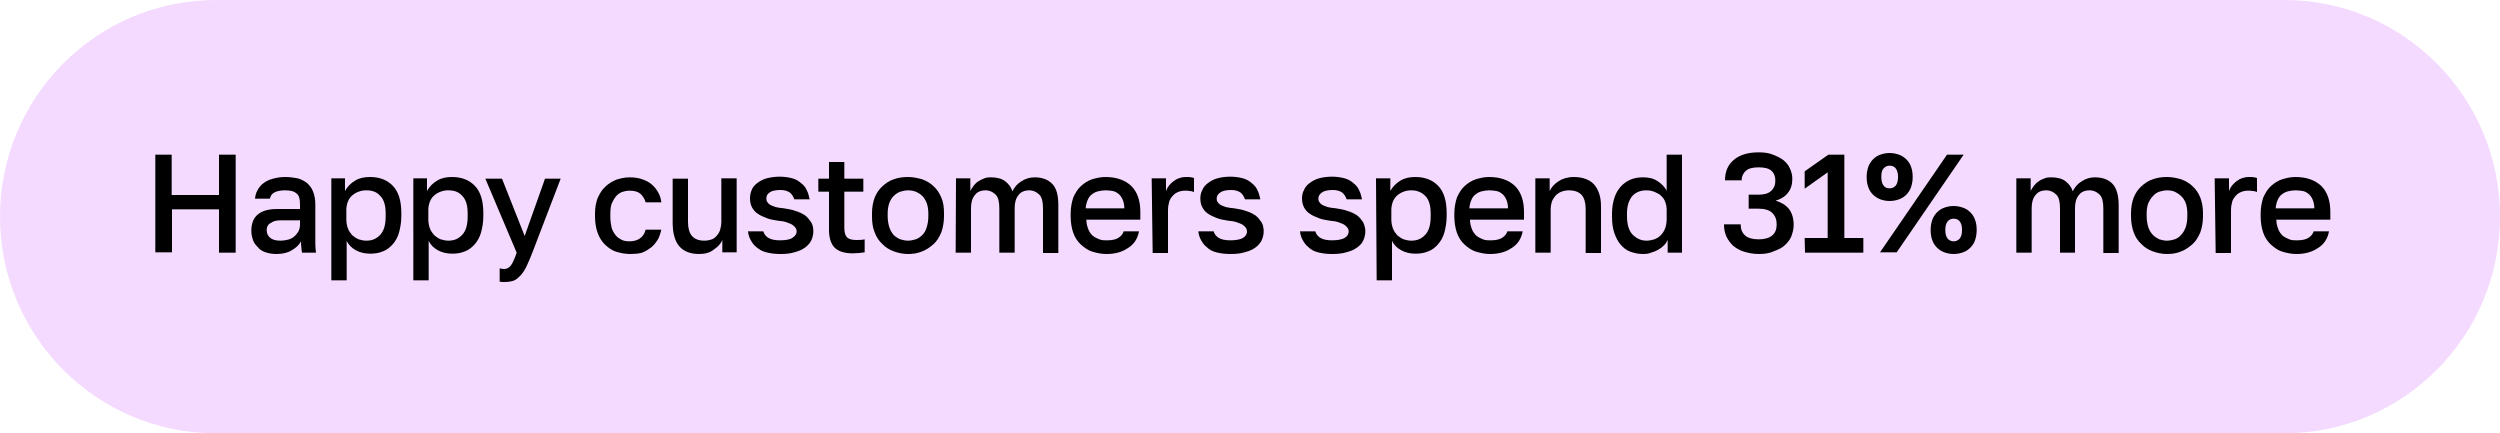 <?xml version="1.0" encoding="utf-8"?>
<!-- Generator: Adobe Illustrator 27.0.0, SVG Export Plug-In . SVG Version: 6.00 Build 0)  -->
<svg version="1.1" id="Layer_1" xmlns="http://www.w3.org/2000/svg" xmlns:xlink="http://www.w3.org/1999/xlink" x="0px" y="0px"
	 viewBox="0 0 750 130" style="enable-background:new 0 0 750 130;" xml:space="preserve">
<style type="text/css">
	.st0{fill:#F4DAFF;}
</style>
<g>
	<path class="st0" d="M64.8,0h620.5C721,0,750,29.1,750,65l0,0c0,35.9-29,65-64.8,65H64.8C29,130,0,100.9,0,65l0,0
		C0,29.1,29,0,64.8,0z"/>
	<g>
		<path d="M46.5,46.4h5v12.1h14.2V46.4h5v29.4h-5V62.8H51.6v12.9h-5V46.4z"/>
		<path d="M82.9,76.2c-1.2,0-2.3-0.2-3.2-0.5c-0.9-0.3-1.8-0.8-2.3-1.5c-0.7-0.7-1.2-1.3-1.5-2.2c-0.3-0.8-0.5-1.8-0.5-2.8
			c0-2.2,0.7-3.9,2-4.9c1.3-1.1,3.3-1.6,5.8-1.6H90v-1.3c0-1.7-0.3-2.9-1.1-3.4c-0.8-0.7-1.9-0.9-3.5-0.9c-1.4,0-2.5,0.3-3.2,0.7
			c-0.7,0.4-1.1,1.1-1.2,1.8h-4.5c0.1-0.9,0.3-1.8,0.8-2.6c0.4-0.8,1-1.5,1.8-2.1c0.8-0.6,1.7-1,2.8-1.3c1.1-0.3,2.3-0.5,3.7-0.5
			s2.6,0.2,3.7,0.4c1.1,0.3,2,0.8,2.8,1.4c0.8,0.7,1.4,1.5,1.8,2.5c0.4,1,0.7,2.3,0.7,3.8v8.9c0,1.2,0,2.2,0,3.1
			c0,0.9,0.1,1.8,0.2,2.6h-4.2c-0.1-0.7-0.2-1.2-0.2-1.7c-0.1-0.4-0.1-1-0.1-1.7c-0.5,1-1.4,1.9-2.8,2.7
			C86.4,75.8,84.8,76.2,82.9,76.2z M84.1,72.2c0.8,0,1.5-0.1,2.3-0.3c0.8-0.2,1.3-0.5,1.8-0.9s0.9-0.9,1.3-1.5
			c0.3-0.6,0.5-1.3,0.5-2.1v-1.3h-6c-1.2,0-2.1,0.3-2.8,0.8C80.4,67.3,80,68.1,80,69c0,0.9,0.3,1.7,1,2.3
			C81.7,71.9,82.7,72.2,84.1,72.2z"/>
		<path d="M99.2,53.5h4.3v3.8c0.7-1.3,1.7-2.3,3-3.1c1.3-0.8,2.8-1.1,4.5-1.1c2.9,0,5.2,0.9,6.9,2.7c1.7,1.8,2.5,4.5,2.5,8.2v0.8
			c0,1.9-0.3,3.5-0.7,5c-0.4,1.4-1.1,2.6-1.9,3.5c-0.8,0.9-1.8,1.7-2.9,2.1c-1.2,0.5-2.4,0.7-3.8,0.7c-1.6,0-3-0.3-4.3-1
			c-1.3-0.7-2.3-1.7-2.8-2.9v11.9h-4.6V53.5z M109.9,72.2c1.8,0,3.1-0.6,4.2-1.8c1.1-1.2,1.6-3,1.6-5.5V64c0-2.3-0.5-4.1-1.6-5.2
			c-1-1.2-2.4-1.7-4.2-1.7c-0.8,0-1.5,0.1-2.3,0.4c-0.8,0.3-1.3,0.6-1.9,1.1c-0.6,0.5-1,1.1-1.3,1.8c-0.3,0.8-0.5,1.6-0.5,2.5v2.9
			c0,1.1,0.2,2,0.5,2.8c0.3,0.8,0.8,1.4,1.3,2c0.6,0.5,1.2,0.9,1.9,1.2C108.3,72,109,72.2,109.9,72.2z"/>
		<path d="M123.8,53.5h4.3v3.8c0.7-1.3,1.7-2.3,3-3.1c1.3-0.8,2.8-1.1,4.5-1.1c2.9,0,5.2,0.9,6.9,2.7c1.7,1.8,2.5,4.5,2.5,8.2v0.8
			c0,1.9-0.3,3.5-0.7,5c-0.4,1.4-1.1,2.6-1.9,3.5c-0.8,0.9-1.8,1.7-2.9,2.1c-1.2,0.5-2.4,0.7-3.8,0.7c-1.6,0-3-0.3-4.3-1
			c-1.3-0.7-2.3-1.7-2.8-2.9v11.9h-4.6V53.5z M134.5,72.2c1.8,0,3.1-0.6,4.2-1.8c1.1-1.2,1.6-3,1.6-5.5V64c0-2.3-0.5-4.1-1.6-5.2
			c-1-1.2-2.4-1.7-4.2-1.7c-0.8,0-1.5,0.1-2.3,0.4c-0.8,0.3-1.3,0.6-1.9,1.1c-0.6,0.5-1,1.1-1.3,1.8c-0.3,0.8-0.5,1.6-0.5,2.5v2.9
			c0,1.1,0.2,2,0.5,2.8c0.3,0.8,0.8,1.4,1.3,2c0.6,0.5,1.2,0.9,1.9,1.2C132.9,72,133.7,72.2,134.5,72.2z"/>
		<path d="M151.2,84.6c-0.4,0-0.8,0-1.3-0.1v-4c0.4,0.1,0.8,0.2,1.3,0.2c0.5,0,0.8-0.1,1.2-0.3c0.3-0.2,0.6-0.4,0.9-0.8
			c0.3-0.4,0.5-0.8,0.8-1.5c0.3-0.6,0.6-1.4,0.9-2.3l-9.4-22.2h5l6.8,17.2l6.1-17.2h4.7l-8.5,22.2c-0.6,1.6-1.2,2.9-1.7,4
			c-0.5,1.1-1.1,2-1.8,2.8c-0.7,0.7-1.3,1.3-2.1,1.6C153.2,84.5,152.3,84.6,151.2,84.6z"/>
		<path d="M189,76.2c-1.5,0-2.9-0.3-4.2-0.7c-1.3-0.4-2.3-1.2-3.3-2.1c-0.9-0.9-1.7-2.1-2.2-3.5s-0.8-3.1-0.8-5v-0.8
			c0-1.8,0.3-3.4,0.8-4.7c0.6-1.3,1.3-2.5,2.3-3.4c0.9-0.9,2.1-1.6,3.3-2.1c1.3-0.4,2.6-0.7,4-0.7c1.4,0,2.8,0.2,3.8,0.6
			c1.2,0.4,2.1,0.9,2.9,1.6c0.8,0.7,1.4,1.5,1.9,2.4s0.8,1.9,0.9,2.9h-4.7c-0.3-1-0.8-1.8-1.5-2.5c-0.8-0.7-1.8-1-3.4-1
			c-0.8,0-1.5,0.2-2.2,0.4c-0.7,0.3-1.3,0.7-1.8,1.3c-0.5,0.6-0.9,1.3-1.3,2.2c-0.3,0.9-0.4,1.9-0.4,3.1V65c0,1.3,0.2,2.4,0.4,3.4
			c0.3,0.9,0.8,1.7,1.3,2.3c0.5,0.6,1.2,1,1.8,1.3c0.7,0.3,1.4,0.4,2.2,0.4c2.6,0,4.3-1.2,4.9-3.5h4.7c-0.3,1.2-0.6,2.3-1.2,3.2
			c-0.6,0.9-1.3,1.8-2.1,2.3c-0.8,0.6-1.8,1.2-2.8,1.5C191.4,76.1,190.3,76.2,189,76.2z"/>
		<path d="M209.7,76.2c-2.6,0-4.6-0.8-5.9-2.3c-1.3-1.5-2-3.9-2-7V53.6h4.6v13c0,1.8,0.4,3.3,1.2,4.2s2,1.4,3.7,1.4
			c0.9,0,1.7-0.2,2.3-0.4c0.7-0.3,1.2-0.8,1.6-1.3c0.4-0.5,0.8-1.2,0.9-1.8c0.2-0.7,0.3-1.4,0.3-2.1V53.5h4.6v22.2h-4.3V72
			c-0.5,1.2-1.4,2.1-2.6,2.9C213,75.8,211.5,76.2,209.7,76.2z"/>
		<path d="M234.1,76.2c-1.7,0-3-0.2-4.2-0.5c-1.2-0.3-2.1-0.8-2.9-1.5c-0.8-0.6-1.3-1.3-1.8-2.2s-0.7-1.7-0.8-2.6h4.6
			c0.2,0.8,0.7,1.4,1.4,1.9c0.8,0.5,1.9,0.8,3.6,0.8c1.8,0,3.2-0.3,3.8-0.8c0.8-0.5,1.2-1.2,1.2-1.9c0-0.3-0.1-0.7-0.3-1
			c-0.2-0.3-0.5-0.6-0.9-0.9c-0.4-0.3-1-0.5-1.8-0.8c-0.8-0.3-1.7-0.4-2.7-0.5c-1.3-0.2-2.4-0.4-3.4-0.8s-1.9-0.8-2.6-1.3
			c-0.8-0.5-1.3-1.2-1.7-1.9s-0.6-1.7-0.6-2.7c0-0.9,0.2-1.8,0.5-2.5c0.3-0.8,0.9-1.5,1.7-2.1c0.8-0.6,1.7-1.1,2.8-1.4
			c1.2-0.3,2.4-0.5,3.9-0.5c1.4,0,2.7,0.2,3.8,0.5c1.1,0.3,1.9,0.8,2.7,1.5c0.8,0.6,1.3,1.3,1.7,2.2c0.4,0.8,0.6,1.7,0.8,2.6h-4.6
			c-0.3-0.8-0.7-1.5-1.3-2c-0.7-0.5-1.6-0.8-2.8-0.8c-1.7,0-2.8,0.3-3.4,0.8c-0.7,0.5-0.9,1.1-0.9,1.8c0,0.4,0.1,0.8,0.3,1
			c0.2,0.3,0.4,0.6,0.8,0.8c0.4,0.3,0.9,0.4,1.6,0.7c0.7,0.2,1.6,0.3,2.6,0.4c1.3,0.2,2.4,0.4,3.5,0.8c1.1,0.3,2,0.8,2.8,1.3
			c0.8,0.6,1.3,1.3,1.8,2s0.7,1.8,0.7,2.8c0,0.9-0.2,1.8-0.6,2.7c-0.4,0.8-1,1.5-1.8,2.1c-0.8,0.6-1.8,1.1-3,1.4
			C237.1,76.1,235.7,76.2,234.1,76.2z"/>
		<path d="M255.8,76c-2.5,0-4.3-0.6-5.4-1.7c-1.1-1.1-1.7-2.9-1.7-5.3V57.5h-3.2v-3.9h3.2v-5h4.6v5h5.7v3.9h-5.7v10.9
			c0,1.3,0.3,2.3,0.8,2.8c0.5,0.5,1.4,0.8,2.8,0.8c0.8,0,1.7,0,2.5-0.2v3.9c-0.5,0.1-1.1,0.1-1.7,0.2C257.3,75.9,256.6,76,255.8,76z
			"/>
		<path d="M272.4,76.2c-1.5,0-2.9-0.3-4.3-0.8c-1.3-0.5-2.5-1.2-3.4-2.2c-1-0.9-1.8-2.1-2.3-3.5c-0.6-1.4-0.8-3-0.8-4.9V64
			c0-1.8,0.3-3.4,0.8-4.7s1.3-2.5,2.3-3.4c1-0.9,2.1-1.7,3.4-2.1c1.3-0.5,2.8-0.7,4.3-0.7c1.5,0,2.9,0.3,4.3,0.7
			c1.3,0.5,2.5,1.2,3.4,2.1c1,0.9,1.8,2.1,2.3,3.4c0.6,1.3,0.8,2.9,0.8,4.7v0.8c0,1.8-0.3,3.5-0.8,4.9c-0.6,1.4-1.3,2.6-2.3,3.5
			c-1,0.9-2.1,1.7-3.4,2.2C275.3,76,273.9,76.2,272.4,76.2z M272.4,72.2c0.8,0,1.6-0.2,2.3-0.4c0.8-0.3,1.4-0.7,2-1.3
			c0.6-0.6,1-1.3,1.3-2.3c0.3-0.9,0.5-2,0.5-3.4v-0.8c0-1.2-0.2-2.3-0.5-3.1c-0.3-0.8-0.8-1.6-1.3-2.1c-0.6-0.6-1.3-1-2-1.3
			c-0.8-0.3-1.5-0.4-2.3-0.4s-1.6,0.2-2.3,0.4c-0.8,0.3-1.4,0.7-2,1.3s-1,1.3-1.3,2.1c-0.3,0.8-0.5,1.9-0.5,3.1v0.8
			c0,1.3,0.2,2.4,0.5,3.4c0.3,0.9,0.8,1.7,1.3,2.3c0.6,0.6,1.3,1,2,1.3C270.8,72,271.6,72.2,272.4,72.2z"/>
		<path d="M286.8,53.5h4.3v3.8c0.3-0.6,0.6-1.1,1-1.6c0.4-0.5,0.9-1,1.4-1.3c0.5-0.3,1.2-0.7,1.8-0.9c0.7-0.3,1.3-0.3,2-0.3
			c1.8,0,3.3,0.4,4.3,1.2c1,0.8,1.8,1.8,2.1,3c0.7-1.3,1.5-2.3,2.7-3c1.2-0.8,2.5-1.2,4-1.2c2.3,0,4.1,0.7,5.3,2
			c1.3,1.3,1.8,3.5,1.8,6.4v14.3h-4.6V62.6c0-2-0.3-3.4-1.1-4.2c-0.8-0.8-1.8-1.3-3-1.3c-1.5,0-2.6,0.5-3.3,1.5
			c-0.8,1-1.1,2.3-1.1,3.9v13.3h-4.6V62.6c0-2-0.3-3.4-1.1-4.2c-0.8-0.8-1.8-1.3-3-1.3c-1.5,0-2.6,0.5-3.3,1.5
			c-0.8,1-1.1,2.3-1.1,3.9v13.3h-4.6L286.8,53.5L286.8,53.5z"/>
		<path d="M331.9,76.2c-1.5,0-2.8-0.3-4.2-0.7c-1.3-0.4-2.4-1.2-3.4-2.1s-1.8-2.1-2.3-3.5s-0.8-3.1-0.8-5v-0.8
			c0-1.8,0.3-3.4,0.8-4.9c0.6-1.3,1.3-2.5,2.3-3.4c1-0.9,2.1-1.6,3.3-2c1.3-0.4,2.6-0.7,4-0.7c3.3,0,5.9,0.9,7.8,2.7
			c1.8,1.8,2.7,4.4,2.7,7.8v2.3h-16.2c0,1.2,0.3,2.1,0.6,2.9c0.3,0.8,0.8,1.4,1.3,1.9c0.6,0.5,1.3,0.8,2,1.1
			c0.8,0.3,1.5,0.3,2.3,0.3c1.6,0,2.8-0.3,3.5-0.8c0.8-0.5,1.3-1.2,1.5-1.9h4.6c-0.4,2.2-1.5,3.9-3.3,5
			C336.5,75.7,334.4,76.2,331.9,76.2z M331.7,57.1c-0.8,0-1.5,0.1-2.3,0.3c-0.8,0.2-1.3,0.5-1.8,0.9c-0.6,0.4-1,1-1.3,1.7
			c-0.3,0.7-0.5,1.5-0.6,2.5h11.6c0-1-0.2-1.9-0.5-2.6c-0.3-0.7-0.7-1.3-1.2-1.7c-0.5-0.4-1.1-0.8-1.8-0.9
			C333.2,57.2,332.5,57.1,331.7,57.1z"/>
		<path d="M345.5,53.5h4.3v3.8c0.4-1.2,1.2-2.1,2.2-2.9c1-0.8,2.3-1.3,3.8-1.3c0.7,0,1.3,0,1.6,0.1s0.6,0.1,0.8,0.2v4.2
			c-0.5-0.2-0.9-0.3-1.3-0.3c-0.4-0.1-0.8-0.1-1.4-0.1c-0.9,0-1.7,0.2-2.3,0.5c-0.7,0.3-1.2,0.8-1.6,1.3s-0.8,1.1-0.9,1.8
			c-0.2,0.7-0.3,1.4-0.3,2.1v13h-4.6L345.5,53.5L345.5,53.5z"/>
		<path d="M369.1,76.2c-1.7,0-3-0.2-4.2-0.5c-1.2-0.3-2.1-0.8-2.8-1.5c-0.8-0.6-1.3-1.3-1.8-2.2s-0.7-1.7-0.8-2.6h4.6
			c0.2,0.8,0.7,1.4,1.4,1.9c0.8,0.5,1.9,0.8,3.6,0.8c1.8,0,3.2-0.3,3.9-0.8c0.8-0.5,1.1-1.2,1.1-1.9c0-0.3-0.1-0.7-0.3-1
			c-0.2-0.3-0.5-0.6-0.9-0.9c-0.4-0.3-1-0.5-1.8-0.8s-1.7-0.4-2.7-0.5c-1.3-0.2-2.4-0.4-3.4-0.8s-1.9-0.8-2.6-1.3
			c-0.8-0.5-1.3-1.2-1.7-1.9s-0.6-1.7-0.6-2.7c0-0.9,0.2-1.8,0.6-2.5c0.3-0.8,0.9-1.5,1.7-2.1c0.8-0.6,1.7-1.1,2.8-1.4
			c1.1-0.3,2.4-0.5,3.9-0.5c1.4,0,2.7,0.2,3.8,0.5c1.1,0.3,1.9,0.8,2.7,1.5c0.8,0.6,1.3,1.3,1.7,2.2c0.4,0.8,0.6,1.7,0.8,2.6h-4.6
			c-0.3-0.8-0.7-1.5-1.3-2c-0.7-0.5-1.6-0.8-2.8-0.8c-1.7,0-2.8,0.3-3.4,0.8c-0.7,0.5-1,1.1-1,1.8c0,0.4,0.1,0.8,0.3,1
			c0.2,0.3,0.4,0.6,0.8,0.8c0.4,0.3,0.9,0.4,1.6,0.7c0.7,0.2,1.6,0.3,2.6,0.4c1.3,0.2,2.4,0.4,3.5,0.8c1.1,0.3,2,0.8,2.8,1.3
			c0.8,0.6,1.3,1.3,1.8,2s0.7,1.8,0.7,2.8c0,0.9-0.2,1.8-0.6,2.7c-0.4,0.8-1,1.5-1.8,2.1c-0.8,0.6-1.8,1.1-3,1.4
			C372.1,76.1,370.7,76.2,369.1,76.2z"/>
		<path d="M399.6,76.2c-1.7,0-3-0.2-4.2-0.5c-1.2-0.3-2.1-0.8-2.8-1.5c-0.8-0.6-1.3-1.3-1.8-2.2s-0.7-1.7-0.8-2.6h4.6
			c0.2,0.8,0.7,1.4,1.4,1.9c0.8,0.5,1.9,0.8,3.6,0.8c1.8,0,3.2-0.3,3.9-0.8c0.8-0.5,1.1-1.2,1.1-1.9c0-0.3-0.1-0.7-0.3-1
			c-0.2-0.3-0.5-0.6-0.9-0.9c-0.4-0.3-1-0.5-1.8-0.8c-0.8-0.3-1.7-0.4-2.7-0.5c-1.3-0.2-2.4-0.4-3.4-0.8s-1.9-0.8-2.6-1.3
			c-0.8-0.5-1.3-1.2-1.7-1.9c-0.4-0.8-0.6-1.7-0.6-2.7c0-0.9,0.2-1.8,0.6-2.5c0.3-0.8,0.9-1.5,1.7-2.1c0.8-0.6,1.7-1.1,2.8-1.4
			c1.1-0.3,2.4-0.5,3.9-0.5c1.4,0,2.7,0.2,3.8,0.5c1.1,0.3,1.9,0.8,2.7,1.5c0.8,0.6,1.3,1.3,1.7,2.2c0.4,0.8,0.6,1.7,0.8,2.6h-4.6
			c-0.3-0.8-0.7-1.5-1.3-2c-0.7-0.5-1.6-0.8-2.8-0.8c-1.7,0-2.8,0.3-3.4,0.8c-0.7,0.5-1,1.1-1,1.8c0,0.4,0.1,0.8,0.3,1
			c0.2,0.3,0.4,0.6,0.8,0.8c0.4,0.3,0.9,0.4,1.6,0.7c0.7,0.2,1.6,0.3,2.6,0.4c1.3,0.2,2.4,0.4,3.5,0.8c1.1,0.3,2,0.8,2.8,1.3
			c0.8,0.6,1.3,1.3,1.8,2c0.4,0.8,0.7,1.8,0.7,2.8c0,0.9-0.2,1.8-0.6,2.7s-1,1.5-1.8,2.1c-0.8,0.6-1.8,1.1-3,1.4
			C402.6,76.1,401.2,76.2,399.6,76.2z"/>
		<path d="M412.8,53.5h4.3v3.8c0.7-1.3,1.7-2.3,3-3.1c1.3-0.8,2.8-1.1,4.5-1.1c2.9,0,5.2,0.9,6.9,2.7c1.7,1.8,2.5,4.5,2.5,8.2v0.8
			c0,1.9-0.3,3.5-0.7,5c-0.4,1.4-1.1,2.6-1.9,3.5c-0.8,0.9-1.8,1.7-2.9,2.1c-1.2,0.5-2.4,0.7-3.8,0.7c-1.6,0-3-0.3-4.3-1
			c-1.3-0.7-2.3-1.7-2.8-2.9v11.9h-4.6L412.8,53.5L412.8,53.5z M423.4,72.2c1.8,0,3.1-0.6,4.2-1.8c1.1-1.2,1.6-3,1.6-5.5V64
			c0-2.3-0.5-4.1-1.6-5.2c-1.1-1.1-2.4-1.7-4.2-1.7c-0.8,0-1.5,0.1-2.3,0.4c-0.8,0.3-1.3,0.6-1.9,1.1c-0.6,0.5-1,1.1-1.3,1.8
			c-0.3,0.8-0.5,1.6-0.5,2.5v2.9c0,1.1,0.2,2,0.5,2.8c0.3,0.8,0.8,1.4,1.3,2c0.6,0.5,1.2,0.9,1.9,1.2
			C421.8,72,422.5,72.2,423.4,72.2z"/>
		<path d="M447,76.2c-1.5,0-2.8-0.3-4.2-0.7c-1.3-0.4-2.4-1.2-3.4-2.1c-1-0.9-1.8-2.1-2.3-3.5s-0.8-3.1-0.8-5v-0.8
			c0-1.8,0.3-3.4,0.8-4.9c0.6-1.3,1.3-2.5,2.3-3.4c1-0.9,2.1-1.6,3.3-2c1.3-0.4,2.6-0.7,4-0.7c3.3,0,5.9,0.9,7.8,2.7
			c1.8,1.8,2.7,4.4,2.7,7.8v2.3h-16.2c0,1.2,0.3,2.1,0.6,2.9c0.3,0.8,0.8,1.4,1.3,1.9c0.6,0.5,1.3,0.8,2,1.1s1.5,0.3,2.3,0.3
			c1.6,0,2.8-0.3,3.5-0.8c0.8-0.5,1.3-1.2,1.5-1.9h4.6c-0.4,2.2-1.5,3.9-3.3,5C451.6,75.7,449.4,76.2,447,76.2z M446.8,57.1
			c-0.8,0-1.5,0.1-2.3,0.3c-0.8,0.2-1.3,0.5-1.8,0.9c-0.6,0.4-1,1-1.3,1.7c-0.3,0.7-0.5,1.5-0.6,2.5h11.6c0-1-0.2-1.9-0.5-2.6
			c-0.3-0.7-0.7-1.3-1.2-1.7c-0.5-0.4-1.1-0.8-1.8-0.9C448.3,57.2,447.5,57.1,446.8,57.1z"/>
		<path d="M460.6,53.5h4.3v3.8c0.5-1.1,1.4-2.1,2.6-2.9c1.2-0.8,2.8-1.3,4.6-1.3c2.7,0,4.8,0.8,6.1,2.2c1.3,1.5,2.1,3.6,2.1,6.5
			v14.1h-4.6V62.7c0-1.8-0.4-3.3-1.2-4.2s-2.1-1.4-3.8-1.4c-1,0-1.8,0.2-2.5,0.5c-0.7,0.3-1.3,0.8-1.7,1.3c-0.4,0.5-0.8,1.1-1,1.8
			c-0.2,0.7-0.3,1.4-0.3,2.1v13h-4.6L460.6,53.5L460.6,53.5z"/>
		<path d="M492.9,76.2c-1.4,0-2.7-0.3-3.8-0.7c-1.2-0.4-2.1-1.2-2.9-2.1s-1.4-2.1-1.9-3.5s-0.7-3.1-0.7-5v-0.8
			c0-1.8,0.3-3.4,0.7-4.7c0.4-1.3,1.1-2.5,1.9-3.4c0.8-0.9,1.8-1.6,2.9-2.1c1.2-0.5,2.4-0.7,3.8-0.7c1.7,0,3.1,0.3,4.3,1.1
			c1.3,0.8,2.2,1.8,2.8,2.9V46.4h4.6v29.4h-4.3V72c-0.3,0.6-0.6,1.1-1.1,1.6c-0.5,0.5-1,0.9-1.7,1.3c-0.7,0.4-1.4,0.7-2.2,0.9
			C494.7,76.1,493.8,76.2,492.9,76.2z M494,72.2c0.8,0,1.6-0.2,2.3-0.4c0.8-0.3,1.4-0.7,1.9-1.2c0.5-0.5,1-1.2,1.3-2
			c0.3-0.8,0.5-1.7,0.5-2.8v-2.9c0-0.9-0.2-1.8-0.5-2.5c-0.3-0.8-0.8-1.3-1.3-1.8c-0.6-0.5-1.3-0.8-2-1.1c-0.8-0.3-1.5-0.4-2.3-0.4
			c-1.8,0-3.2,0.6-4.2,1.7c-1,1.2-1.6,2.9-1.6,5.2v0.8c0,2.4,0.5,4.3,1.6,5.5C490.9,71.5,492.2,72.2,494,72.2z"/>
		<path d="M527.7,76.2c-1.7,0-3.2-0.3-4.5-0.7c-1.3-0.4-2.3-1-3.3-1.8c-0.8-0.8-1.5-1.7-2-2.8c-0.5-1.1-0.7-2.3-0.7-3.6h5
			c0,1.4,0.4,2.5,1.3,3.3c0.8,0.8,2.3,1.2,4.1,1.2s3.2-0.4,4.1-1.2c0.9-0.8,1.3-1.8,1.3-3.3c0-1.4-0.4-2.5-1.3-3.4s-2.3-1.3-4.2-1.3
			h-2.9v-4.2h2.9c1.7,0,2.9-0.3,3.8-1.1s1.3-1.8,1.3-3.1s-0.4-2.3-1.2-3c-0.8-0.7-2.1-1-3.8-1s-3,0.3-3.8,1
			c-0.8,0.7-1.3,1.7-1.3,2.9h-5c0-2.5,0.8-4.6,2.6-6.1c1.7-1.5,4.2-2.3,7.5-2.3c1.7,0,3.1,0.2,4.3,0.7c1.3,0.5,2.3,1,3.2,1.7
			c0.8,0.7,1.5,1.5,1.9,2.5c0.4,0.9,0.7,1.9,0.7,3c0,1.7-0.4,3.1-1.3,4.2c-0.9,1.2-2.1,1.9-3.7,2.4c1.7,0.5,3,1.3,4,2.5
			c0.9,1.2,1.4,2.8,1.4,4.8c0,1.2-0.3,2.3-0.7,3.4c-0.4,1-1.1,1.9-2,2.7c-0.8,0.8-2,1.3-3.3,1.8C530.8,76,529.3,76.2,527.7,76.2z"/>
		<path d="M541.4,71.4h6.9V51.7l-6.9,4.9v-5.2l7.1-5h4.8v25h5.7v4.4h-17.5L541.4,71.4L541.4,71.4z"/>
		<path d="M566.9,60.3c-1,0-2-0.2-2.8-0.5c-0.8-0.3-1.6-0.8-2.2-1.4s-1.1-1.3-1.4-2.2c-0.3-0.8-0.5-1.8-0.5-2.9v-0.4
			c0-1,0.2-2,0.5-2.9c0.3-0.8,0.8-1.6,1.4-2.2s1.3-1.1,2.2-1.4c0.8-0.3,1.8-0.5,2.8-0.5c1,0,1.9,0.2,2.8,0.5
			c0.8,0.3,1.6,0.8,2.2,1.4c0.6,0.6,1.1,1.3,1.4,2.2c0.3,0.8,0.5,1.8,0.5,2.9v0.4c0,1-0.2,2-0.5,2.9c-0.3,0.8-0.8,1.6-1.4,2.2
			s-1.3,1.1-2.2,1.4C568.9,60.1,567.9,60.3,566.9,60.3z M584.1,46.4h5L569,75.7h-5L584.1,46.4z M566.9,56.5c0.8,0,1.3-0.3,1.8-0.8
			c0.4-0.5,0.7-1.3,0.7-2.4v-0.4c0-1.1-0.3-1.9-0.7-2.4c-0.4-0.5-1-0.8-1.8-0.8s-1.3,0.3-1.8,0.8c-0.5,0.5-0.7,1.3-0.7,2.4v0.4
			c0,1.1,0.3,1.9,0.7,2.4C565.5,56.3,566.2,56.5,566.9,56.5z M586.1,76.2c-1,0-2-0.2-2.8-0.5c-0.8-0.3-1.6-0.8-2.2-1.4
			c-0.6-0.6-1.1-1.3-1.4-2.2c-0.3-0.8-0.5-1.8-0.5-2.9v-0.4c0-1,0.2-2,0.5-2.9c0.3-0.8,0.8-1.6,1.4-2.2s1.3-1.1,2.2-1.4
			c0.8-0.3,1.8-0.5,2.8-0.5c1,0,1.9,0.2,2.8,0.5s1.6,0.8,2.2,1.4c0.6,0.6,1.1,1.3,1.4,2.2c0.3,0.8,0.5,1.8,0.5,2.9v0.4
			c0,1-0.2,2-0.5,2.9s-0.8,1.6-1.4,2.2c-0.6,0.6-1.3,1.1-2.2,1.4C588.1,76,587.1,76.2,586.1,76.2z M586.1,72.4
			c0.8,0,1.3-0.3,1.8-0.8c0.4-0.5,0.7-1.3,0.7-2.4v-0.4c0-1.1-0.3-1.9-0.7-2.4c-0.4-0.5-1-0.8-1.8-0.8c-0.8,0-1.3,0.3-1.8,0.8
			c-0.4,0.5-0.7,1.3-0.7,2.4v0.4c0,1.1,0.3,1.9,0.7,2.4C584.7,72.1,585.4,72.4,586.1,72.4z"/>
		<path d="M604.9,53.5h4.3v3.8c0.3-0.6,0.6-1.1,1-1.6c0.4-0.5,0.9-1,1.4-1.3c0.5-0.4,1.2-0.7,1.8-0.9c0.7-0.3,1.3-0.3,2-0.3
			c1.8,0,3.3,0.4,4.3,1.2c1,0.8,1.8,1.8,2.1,3c0.7-1.3,1.5-2.3,2.7-3c1.2-0.8,2.5-1.2,4-1.2c2.3,0,4.1,0.7,5.3,2s1.8,3.5,1.8,6.4
			v14.3h-4.6V62.6c0-2-0.3-3.4-1.1-4.2c-0.8-0.8-1.8-1.3-3-1.3c-1.5,0-2.6,0.5-3.3,1.5c-0.8,1-1.1,2.3-1.1,3.9v13.3H618V62.6
			c0-2-0.3-3.4-1.1-4.2c-0.8-0.8-1.8-1.3-3-1.3c-1.5,0-2.6,0.5-3.3,1.5c-0.8,1-1.1,2.3-1.1,3.9v13.3h-4.6L604.9,53.5L604.9,53.5z"/>
		<path d="M650.1,76.2c-1.5,0-2.9-0.3-4.3-0.8c-1.3-0.5-2.5-1.2-3.4-2.2c-1-0.9-1.8-2.1-2.3-3.5s-0.8-3-0.8-4.9V64
			c0-1.8,0.3-3.4,0.8-4.7s1.3-2.5,2.3-3.4c1-0.9,2.1-1.7,3.4-2.1c1.3-0.5,2.8-0.7,4.3-0.7c1.5,0,2.9,0.3,4.3,0.7
			c1.3,0.5,2.5,1.2,3.4,2.1c1,0.9,1.8,2.1,2.3,3.4s0.8,2.9,0.8,4.7v0.8c0,1.8-0.3,3.5-0.8,4.9c-0.6,1.4-1.3,2.6-2.3,3.5
			s-2.1,1.7-3.4,2.2C653,76,651.6,76.2,650.1,76.2z M650.1,72.2c0.8,0,1.6-0.2,2.3-0.4c0.8-0.3,1.4-0.7,1.9-1.3
			c0.6-0.6,1-1.3,1.4-2.3c0.3-0.9,0.5-2,0.5-3.4v-0.8c0-1.2-0.2-2.3-0.5-3.1s-0.8-1.6-1.4-2.1c-0.6-0.6-1.3-1-1.9-1.3
			c-0.8-0.3-1.5-0.4-2.3-0.4c-0.8,0-1.6,0.2-2.3,0.4c-0.8,0.3-1.4,0.7-1.9,1.3c-0.6,0.6-1,1.3-1.4,2.1c-0.3,0.8-0.5,1.9-0.5,3.1v0.8
			c0,1.3,0.2,2.4,0.5,3.4c0.3,0.9,0.8,1.7,1.4,2.3c0.6,0.6,1.3,1,1.9,1.3C648.5,72,649.2,72.2,650.1,72.2z"/>
		<path d="M664.4,53.5h4.3v3.8c0.4-1.2,1.2-2.1,2.2-2.9c1-0.8,2.3-1.3,3.8-1.3c0.7,0,1.3,0,1.6,0.1c0.3,0.1,0.6,0.1,0.8,0.2v4.2
			c-0.5-0.2-0.9-0.3-1.3-0.3c-0.4-0.1-0.8-0.1-1.4-0.1c-0.9,0-1.7,0.2-2.3,0.5c-0.7,0.3-1.2,0.8-1.6,1.3s-0.8,1.1-0.9,1.8
			c-0.2,0.7-0.3,1.4-0.3,2.1v13h-4.6L664.4,53.5L664.4,53.5z"/>
		<path d="M688.9,76.2c-1.5,0-2.8-0.3-4.2-0.7c-1.3-0.4-2.4-1.2-3.4-2.1c-1-0.9-1.8-2.1-2.3-3.5s-0.8-3.1-0.8-5v-0.8
			c0-1.8,0.3-3.4,0.8-4.9c0.6-1.3,1.3-2.5,2.3-3.4c1-0.9,2.1-1.6,3.3-2c1.3-0.4,2.6-0.7,4-0.7c3.3,0,5.9,0.9,7.8,2.7
			c1.8,1.8,2.7,4.4,2.7,7.8v2.3h-16.2c0,1.2,0.3,2.1,0.6,2.9c0.3,0.8,0.8,1.4,1.3,1.9c0.6,0.5,1.3,0.8,2,1.1s1.5,0.3,2.3,0.3
			c1.6,0,2.8-0.3,3.5-0.8c0.8-0.5,1.3-1.2,1.5-1.9h4.6c-0.4,2.2-1.5,3.9-3.3,5C693.5,75.7,691.3,76.2,688.9,76.2z M688.7,57.1
			c-0.8,0-1.5,0.1-2.3,0.3c-0.8,0.2-1.3,0.5-1.8,0.9c-0.6,0.4-1,1-1.3,1.7s-0.5,1.5-0.6,2.5h11.6c0-1-0.2-1.9-0.5-2.6
			c-0.3-0.7-0.7-1.3-1.2-1.7c-0.5-0.4-1.1-0.8-1.8-0.9C690.2,57.2,689.4,57.1,688.7,57.1z"/>
	</g>
</g>
</svg>
